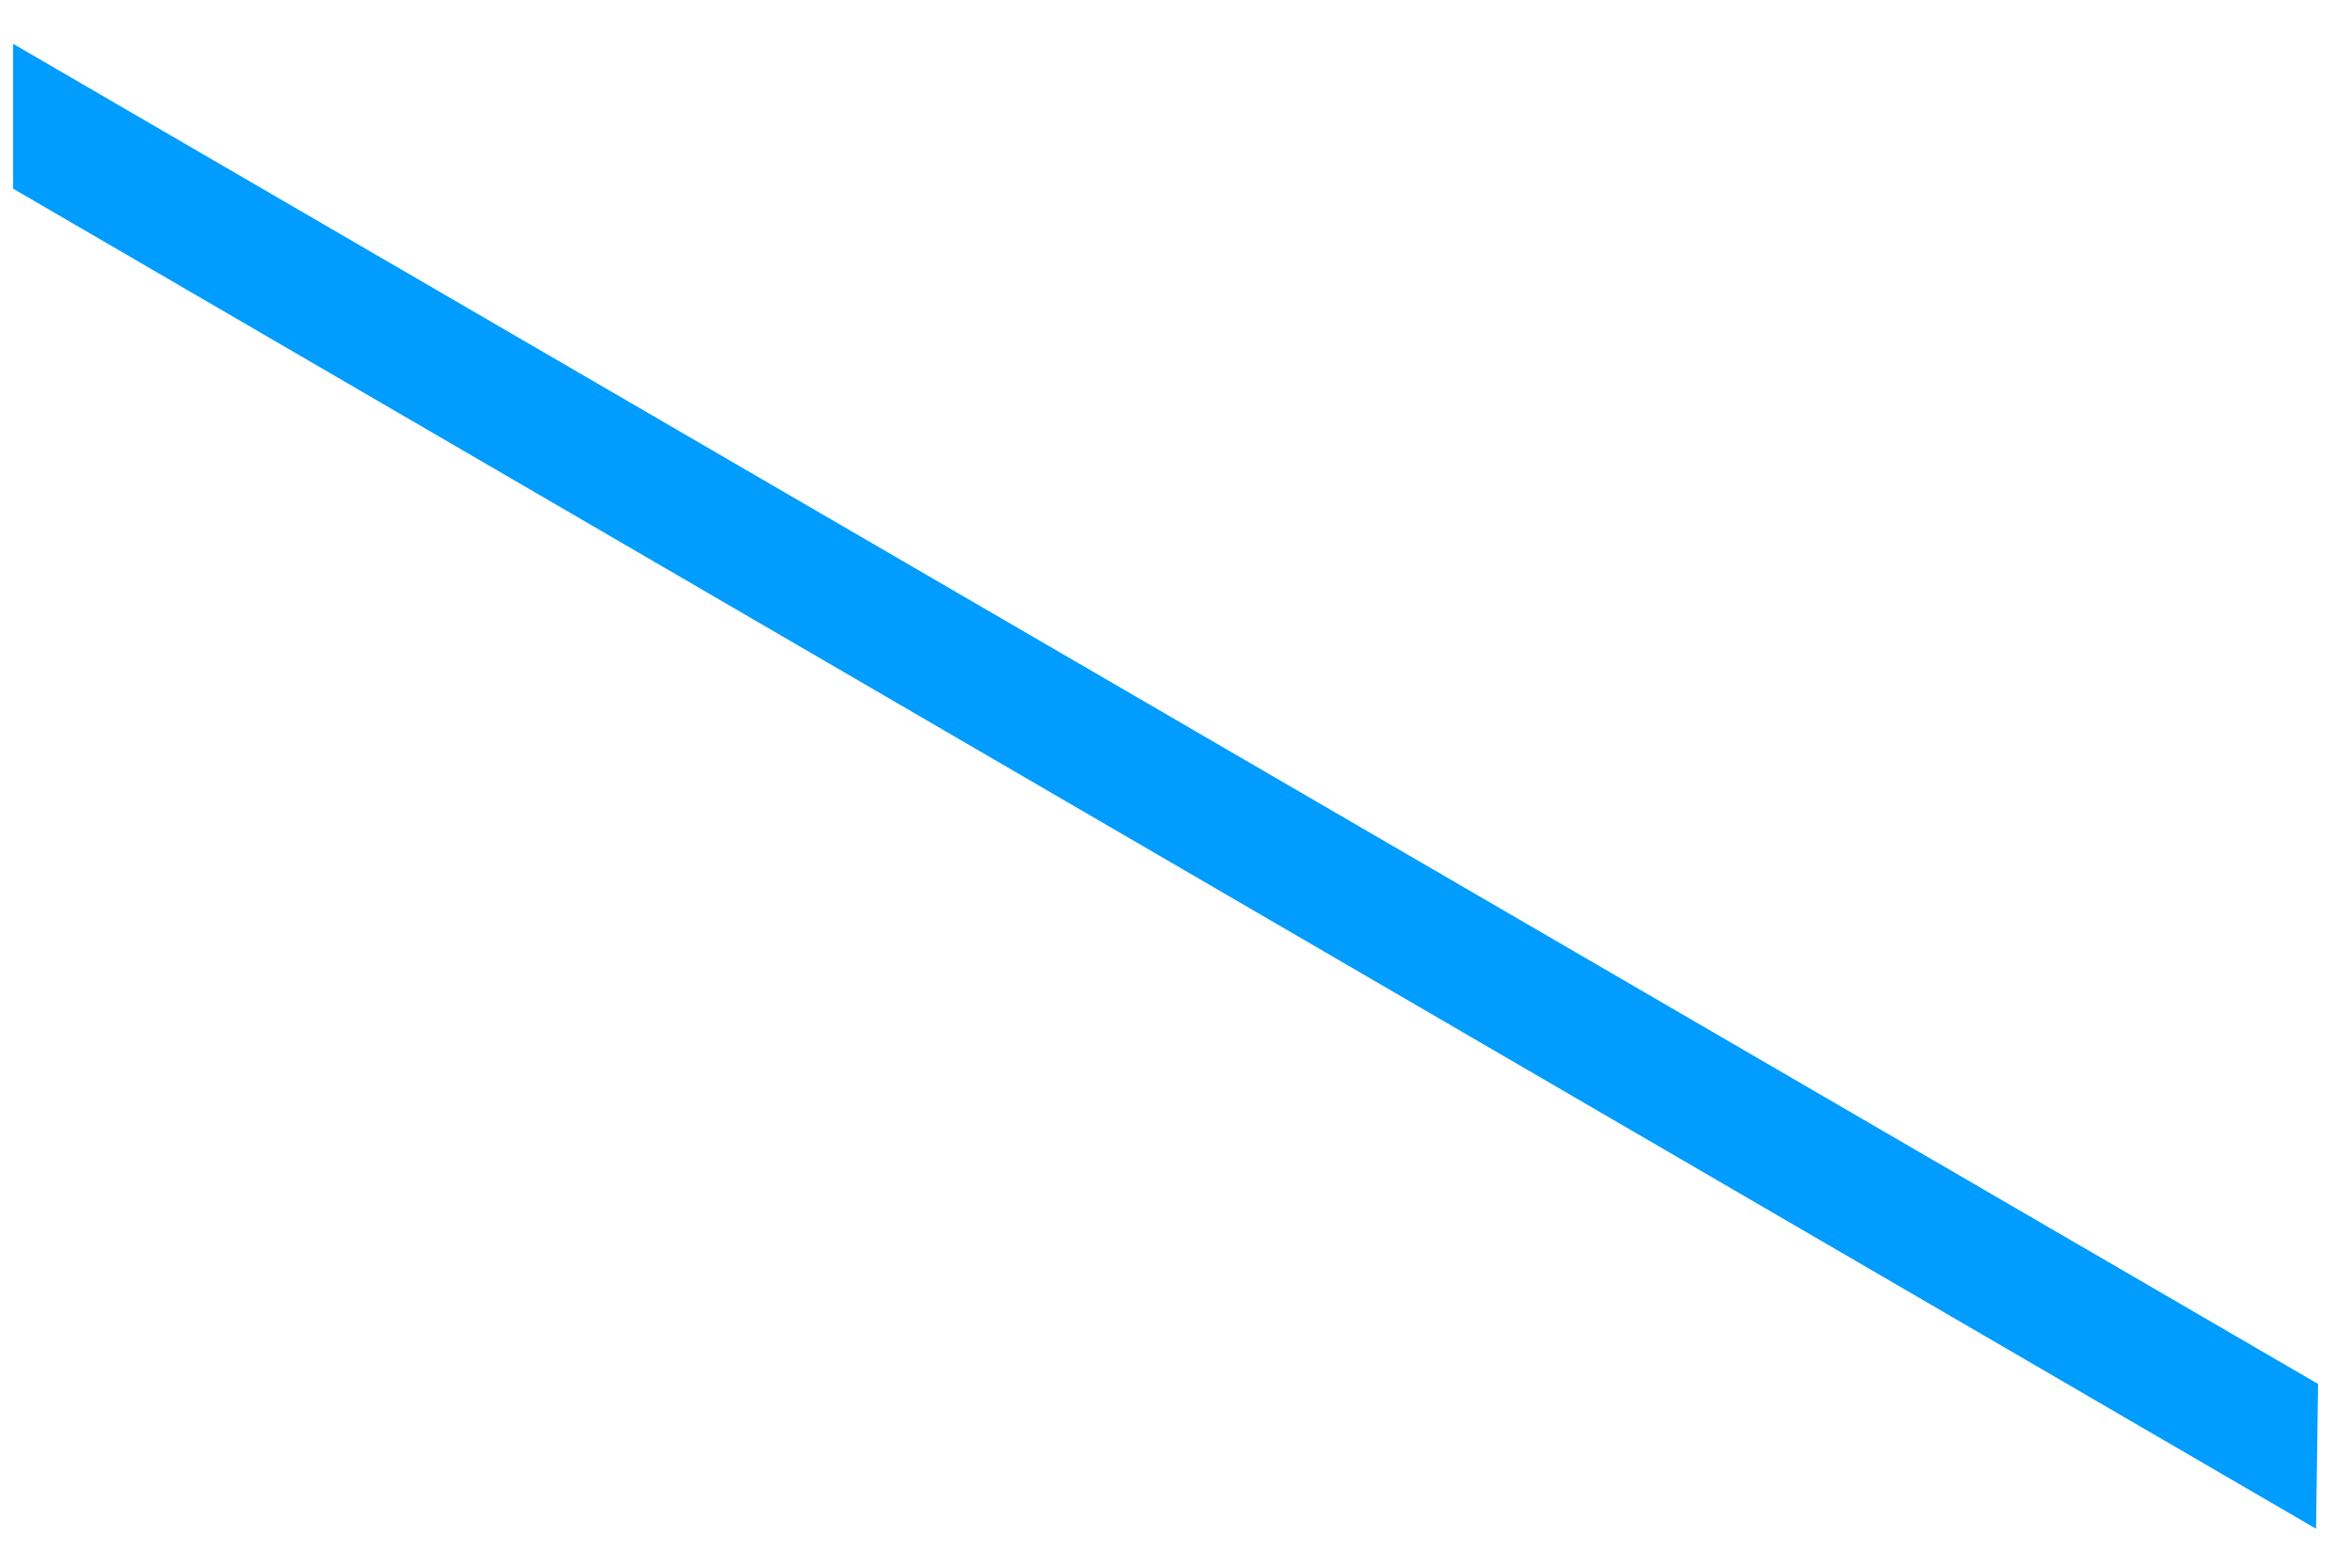 <?xml version="1.0" encoding="UTF-8" standalone="no"?><svg width='45' height='30' viewBox='0 0 45 30' fill='none' xmlns='http://www.w3.org/2000/svg'>
<path d='M44.351 26.484L0.25 0.838V3.61L44.312 29.255L44.351 26.484Z' fill='#009CFE'/>
</svg>
